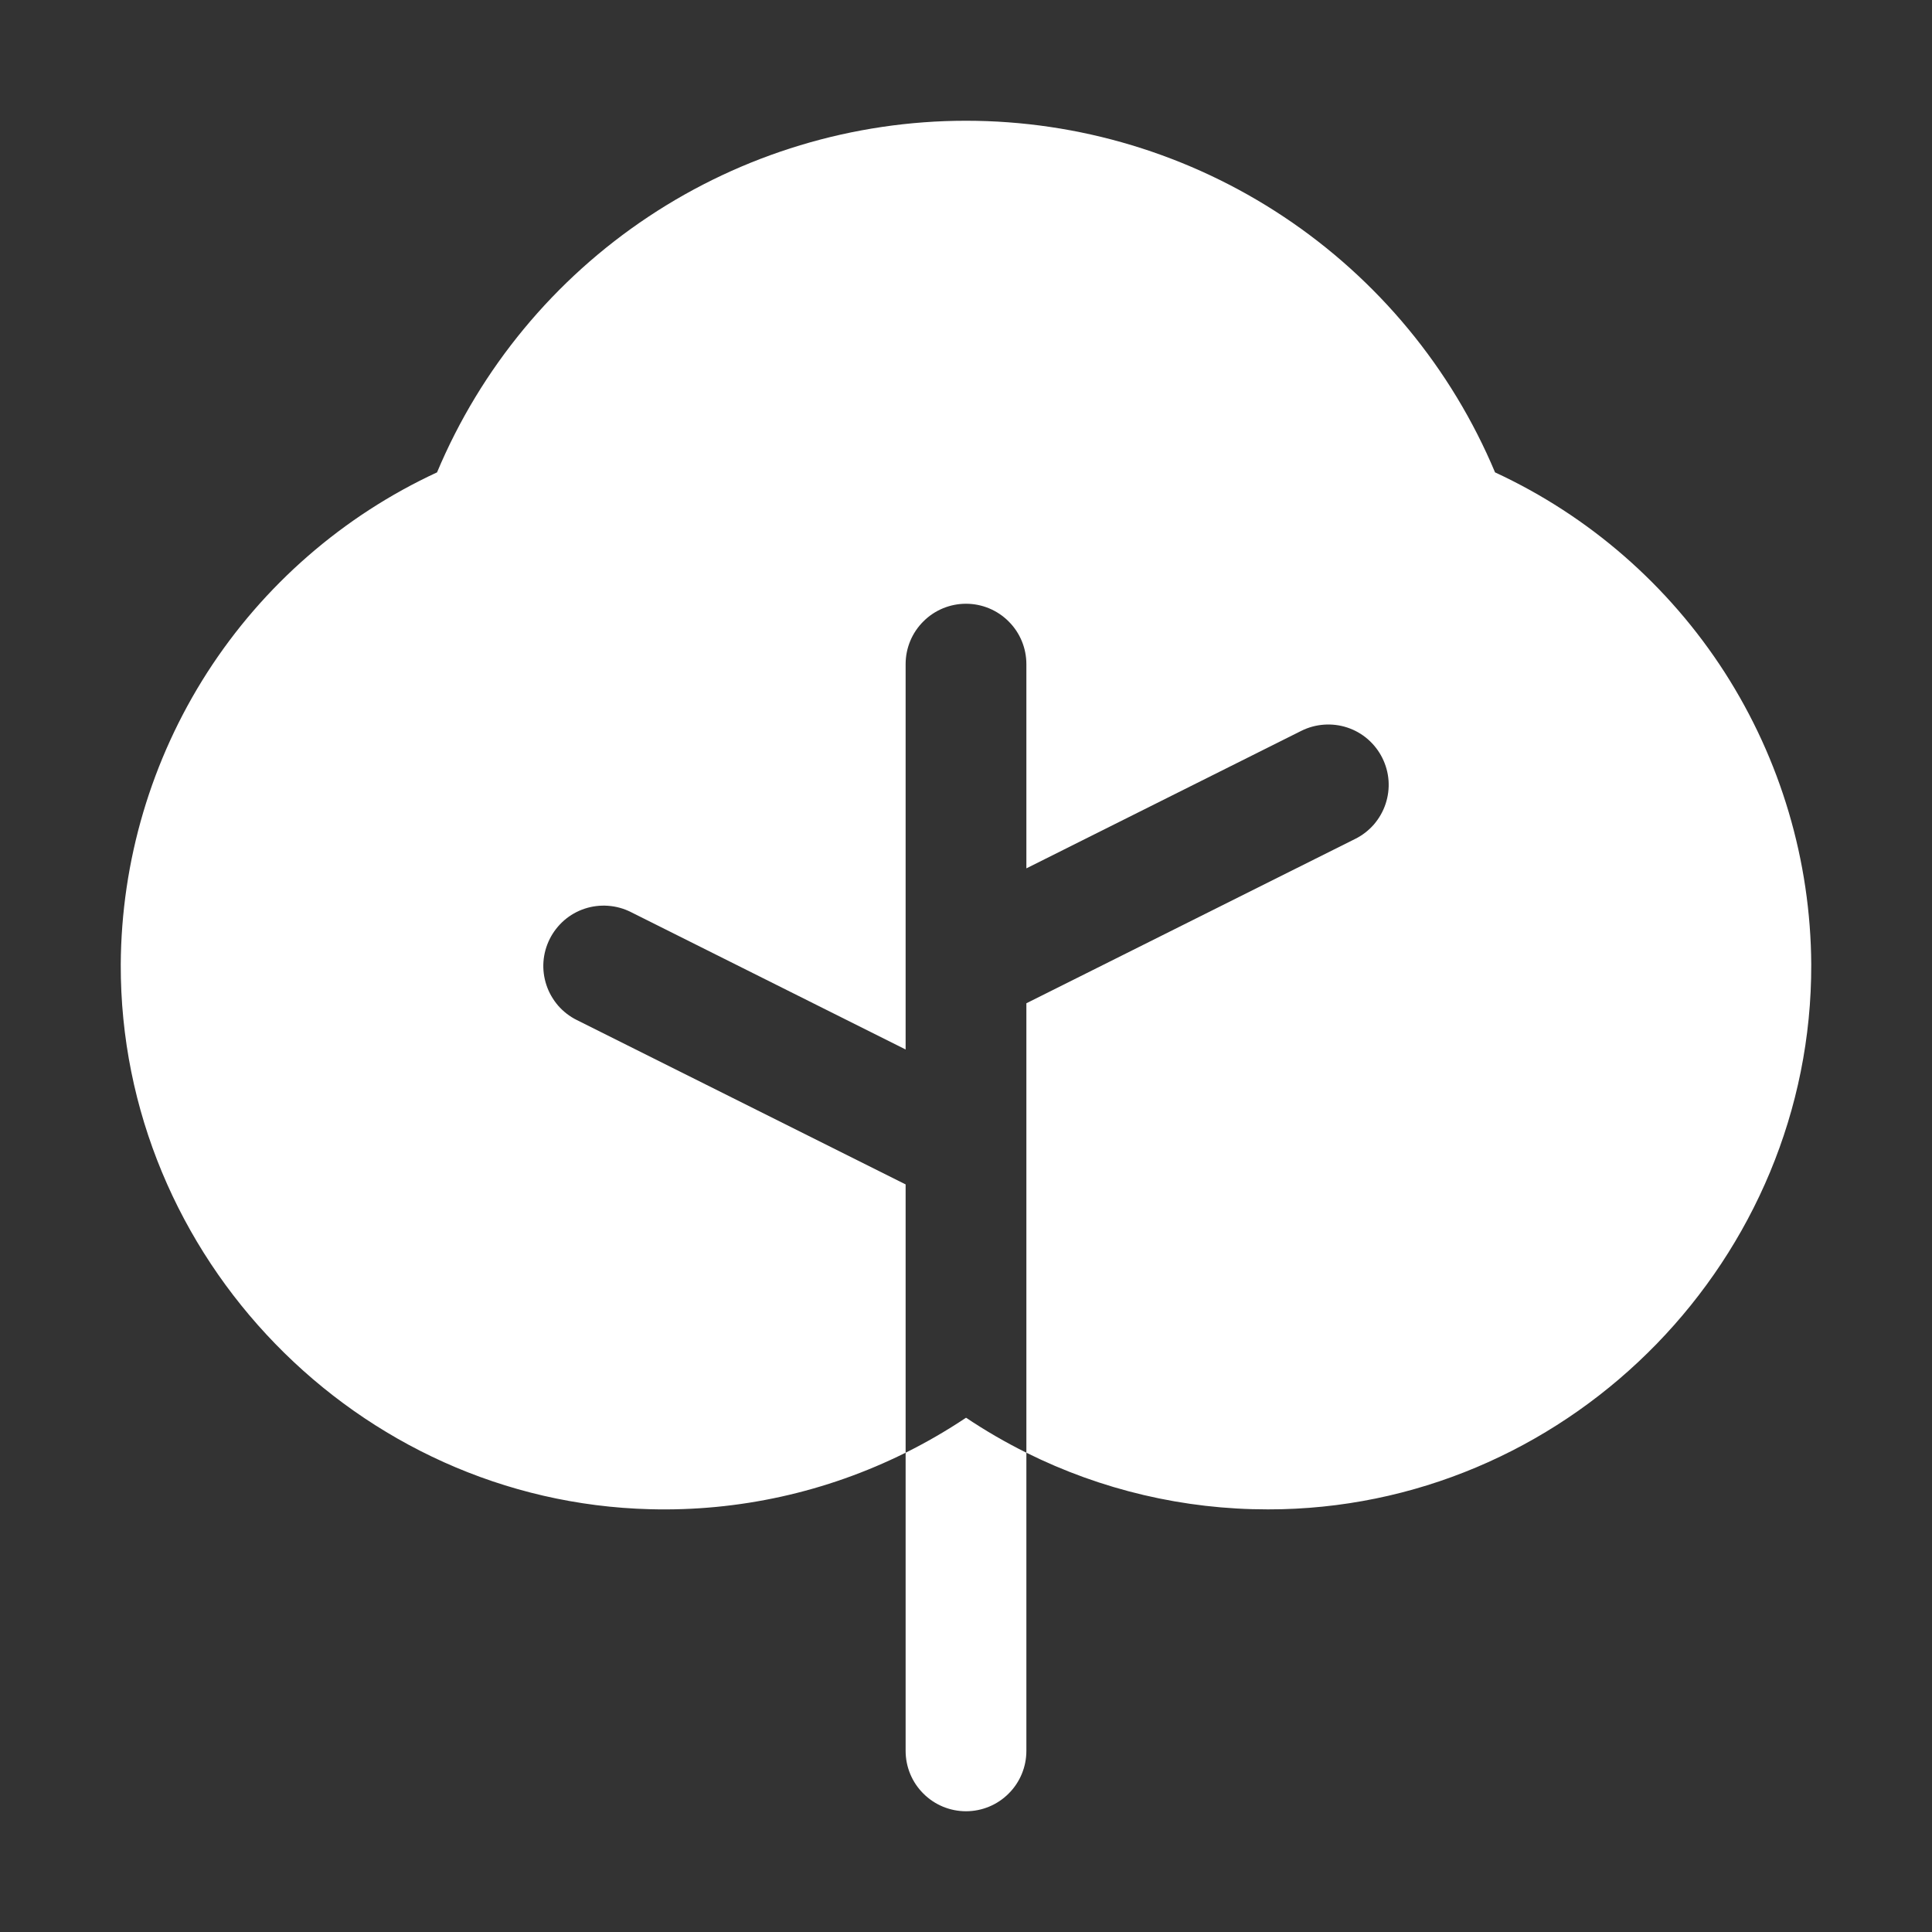 <svg width="24" height="24" viewBox="0 0 24 24" fill="none" xmlns="http://www.w3.org/2000/svg">
<rect x="0" y="0" width="24" height="24" fill="#333333" stroke="none"/>
<path d="M12.002 17.613C12 17.612 12 17.612 11.998 17.613C11.758 17.773 11.508 17.918 11.25 18.046V21.75C11.25 21.949 11.329 22.14 11.47 22.28C11.61 22.421 11.801 22.5 12 22.5C12.199 22.5 12.39 22.421 12.53 22.28C12.671 22.14 12.75 21.949 12.75 21.75V18.046C12.492 17.918 12.242 17.773 12.003 17.613H12.002Z" fill="white"/>
<path d="M18.572 5.868C18.029 4.574 17.115 3.469 15.946 2.692C14.777 1.915 13.404 1.5 12 1.5C10.597 1.5 9.224 1.915 8.055 2.692C6.886 3.469 5.972 4.574 5.429 5.868C4.261 6.409 3.271 7.271 2.575 8.353C1.88 9.436 1.507 10.694 1.5 11.981C1.49 15.62 4.44 18.656 8.076 18.748C9.176 18.777 10.265 18.536 11.25 18.046V14.713L7.165 12.671C7.076 12.627 6.998 12.566 6.933 12.492C6.869 12.417 6.819 12.331 6.788 12.237C6.757 12.144 6.744 12.045 6.751 11.947C6.758 11.848 6.785 11.752 6.829 11.664C6.873 11.576 6.934 11.498 7.008 11.433C7.083 11.368 7.169 11.319 7.263 11.288C7.356 11.257 7.455 11.245 7.553 11.252C7.651 11.259 7.747 11.285 7.835 11.329L11.25 13.037V8.25C11.25 8.051 11.329 7.86 11.47 7.72C11.61 7.579 11.801 7.5 12 7.5C12.199 7.5 12.39 7.579 12.53 7.72C12.671 7.86 12.75 8.051 12.75 8.25V10.787L16.165 9.079C16.253 9.035 16.349 9.009 16.447 9.002C16.545 8.995 16.644 9.007 16.737 9.038C16.831 9.069 16.917 9.118 16.992 9.183C17.066 9.248 17.127 9.326 17.171 9.414C17.215 9.502 17.242 9.598 17.249 9.697C17.256 9.795 17.243 9.894 17.212 9.987C17.181 10.081 17.131 10.167 17.067 10.242C17.002 10.316 16.924 10.377 16.835 10.421L12.75 12.463V18.046C13.682 18.51 14.709 18.751 15.75 18.75C15.808 18.75 15.866 18.749 15.924 18.748C19.56 18.656 22.51 15.62 22.5 11.981C22.493 10.694 22.12 9.436 21.425 8.353C20.729 7.271 19.74 6.409 18.572 5.868Z" fill="white"/>
</svg>

